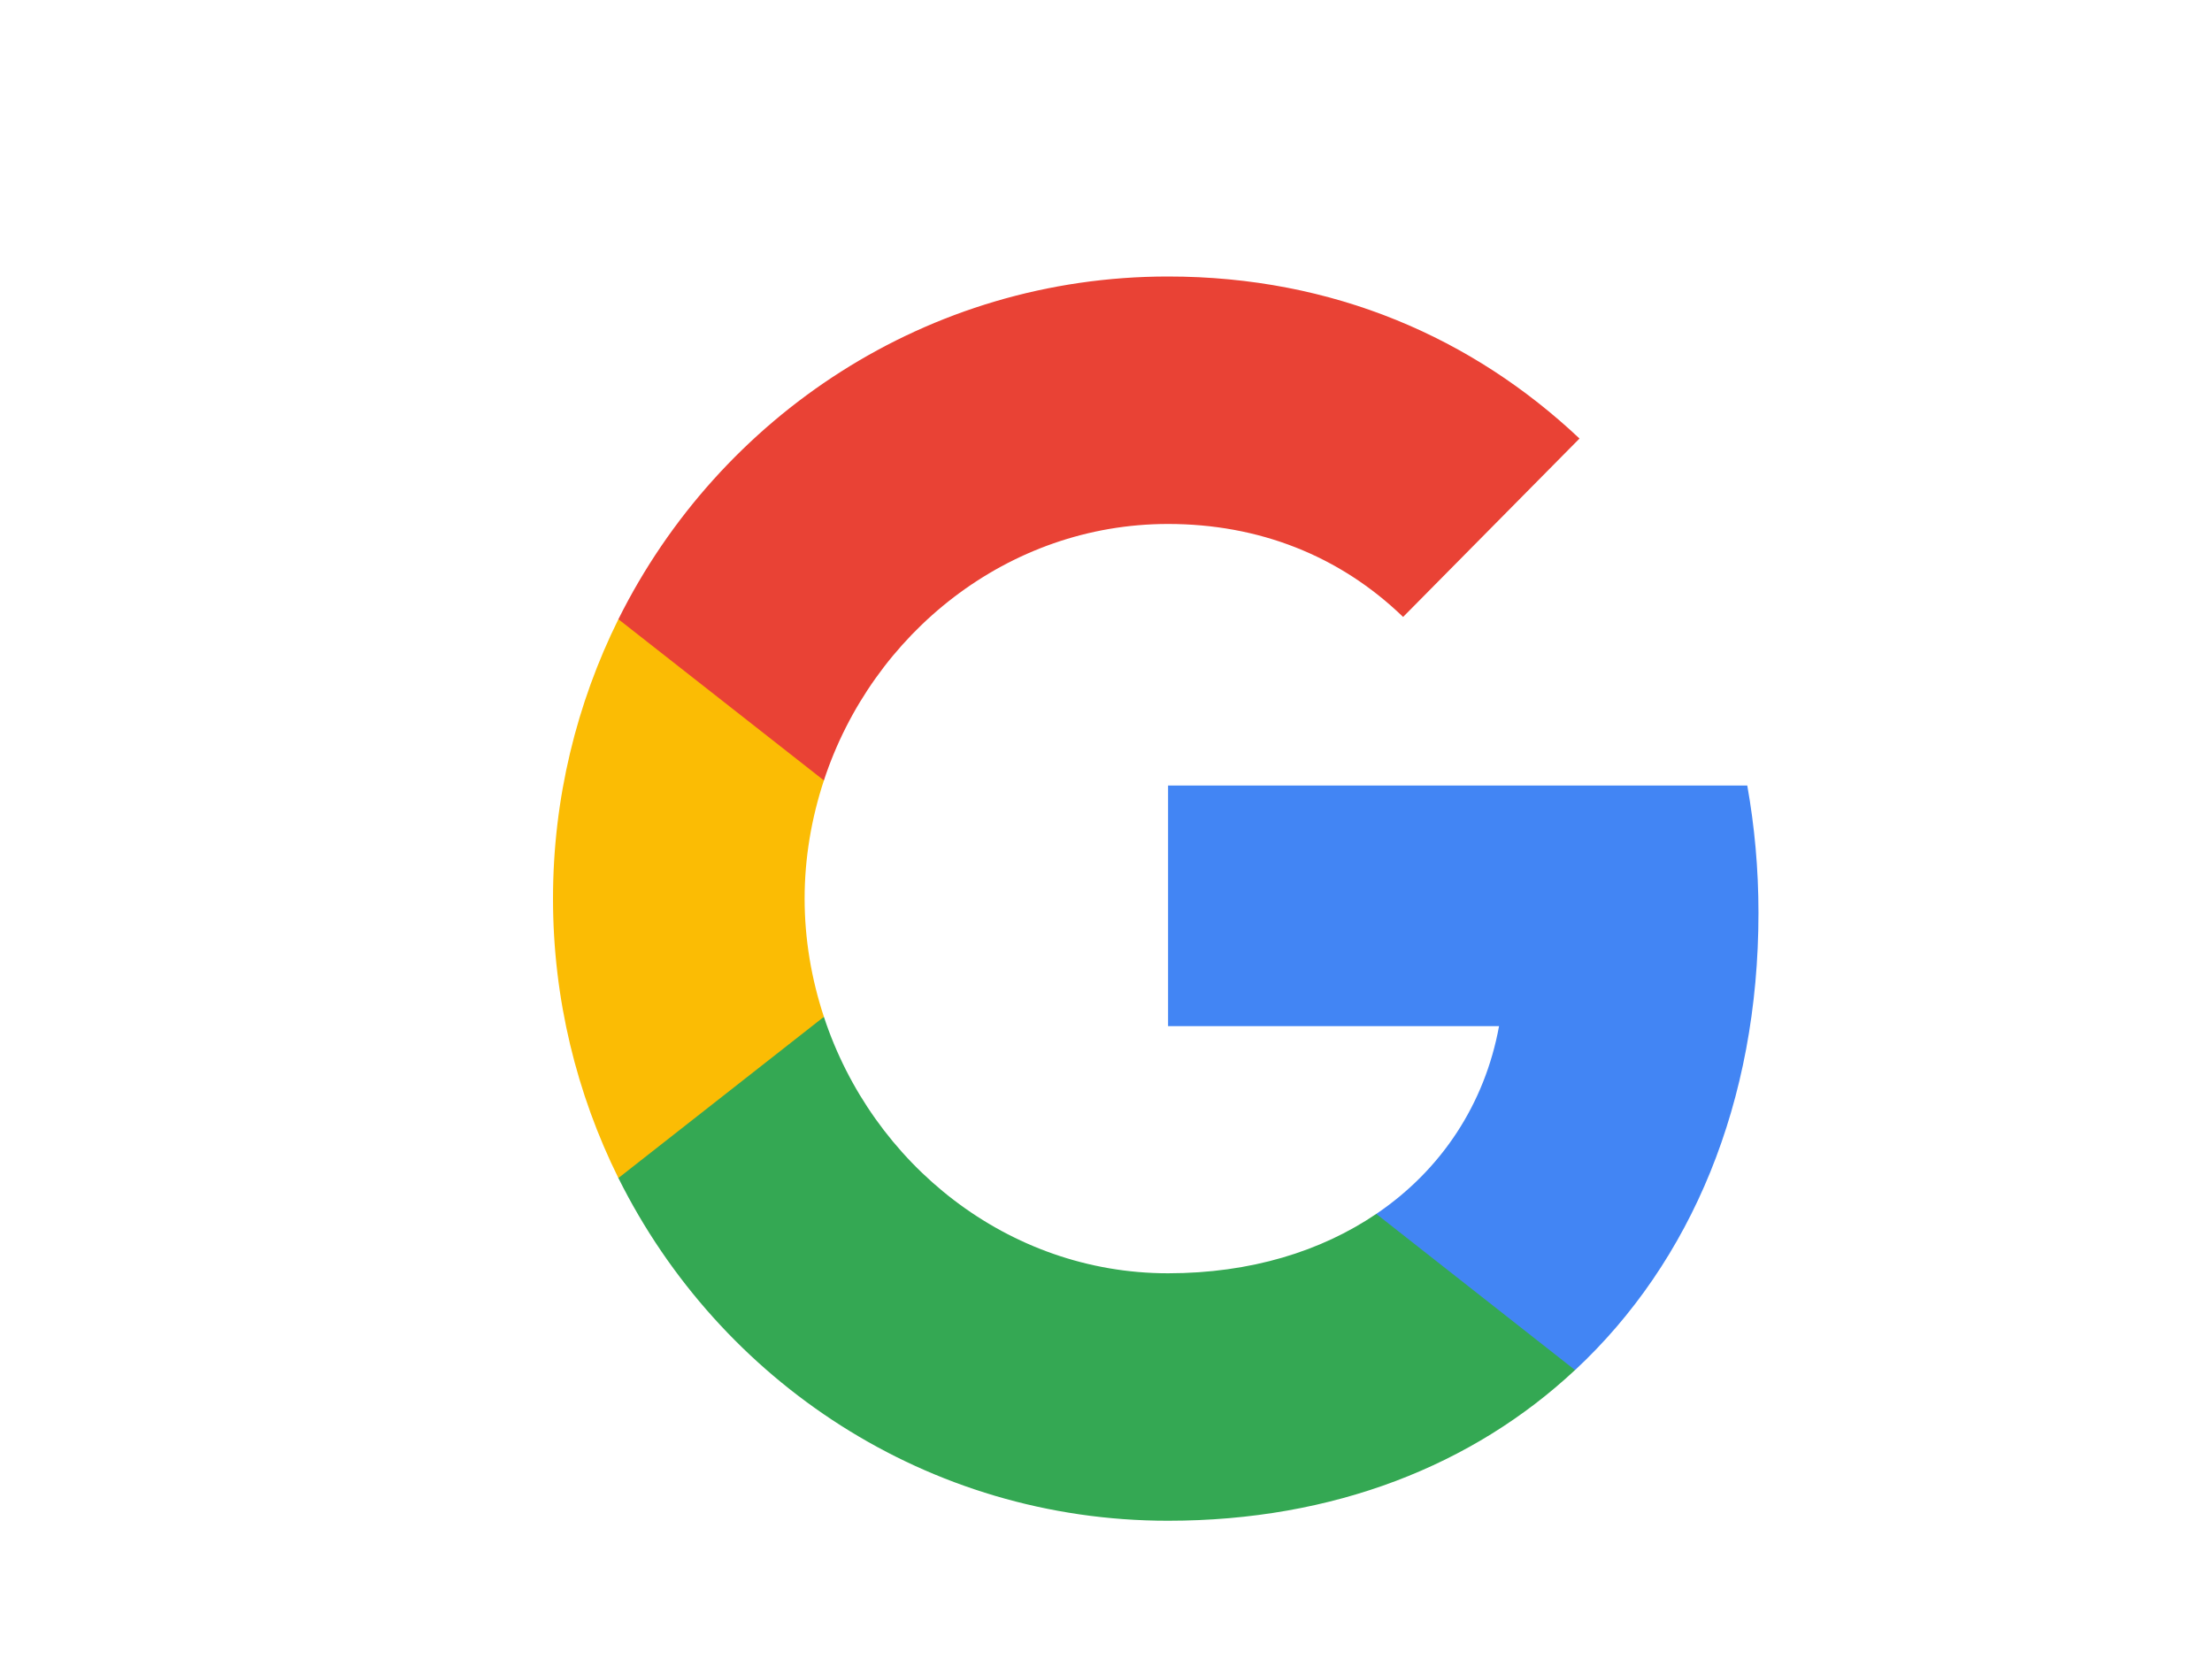 <svg xmlns="http://www.w3.org/2000/svg" width="32" height="24" viewBox="0 0 32 24" fill="none">
  <path d="M25.439 13.205C25.439 12.566 25.382 11.953 25.277 11.364H16.898V14.845H21.686C21.48 15.97 20.853 16.923 19.91 17.561V19.82H22.786C24.468 18.253 25.439 15.945 25.439 13.205Z" fill="#4285F4"/>
  <path d="M16.897 22C19.299 22 21.314 21.194 22.785 19.82L19.91 17.561C19.113 18.101 18.094 18.42 16.897 18.42C14.58 18.42 12.618 16.837 11.919 14.71H8.946V17.042C10.41 19.983 13.419 22 16.897 22Z" fill="#34A853"/>
  <path d="M11.919 14.71C11.741 14.17 11.64 13.593 11.64 13C11.64 12.407 11.741 11.83 11.919 11.29V8.958H8.946C8.344 10.173 8 11.548 8 13C8 14.452 8.344 15.827 8.946 17.042L11.919 14.71Z" fill="#FBBC04"/>
  <path d="M16.897 7.58C18.203 7.58 19.376 8.034 20.298 8.925L22.85 6.344C21.309 4.892 19.295 4 16.897 4C13.419 4 10.41 6.017 8.946 8.958L11.919 11.29C12.618 9.163 14.58 7.58 16.897 7.58Z" fill="#E94235"/>
</svg>